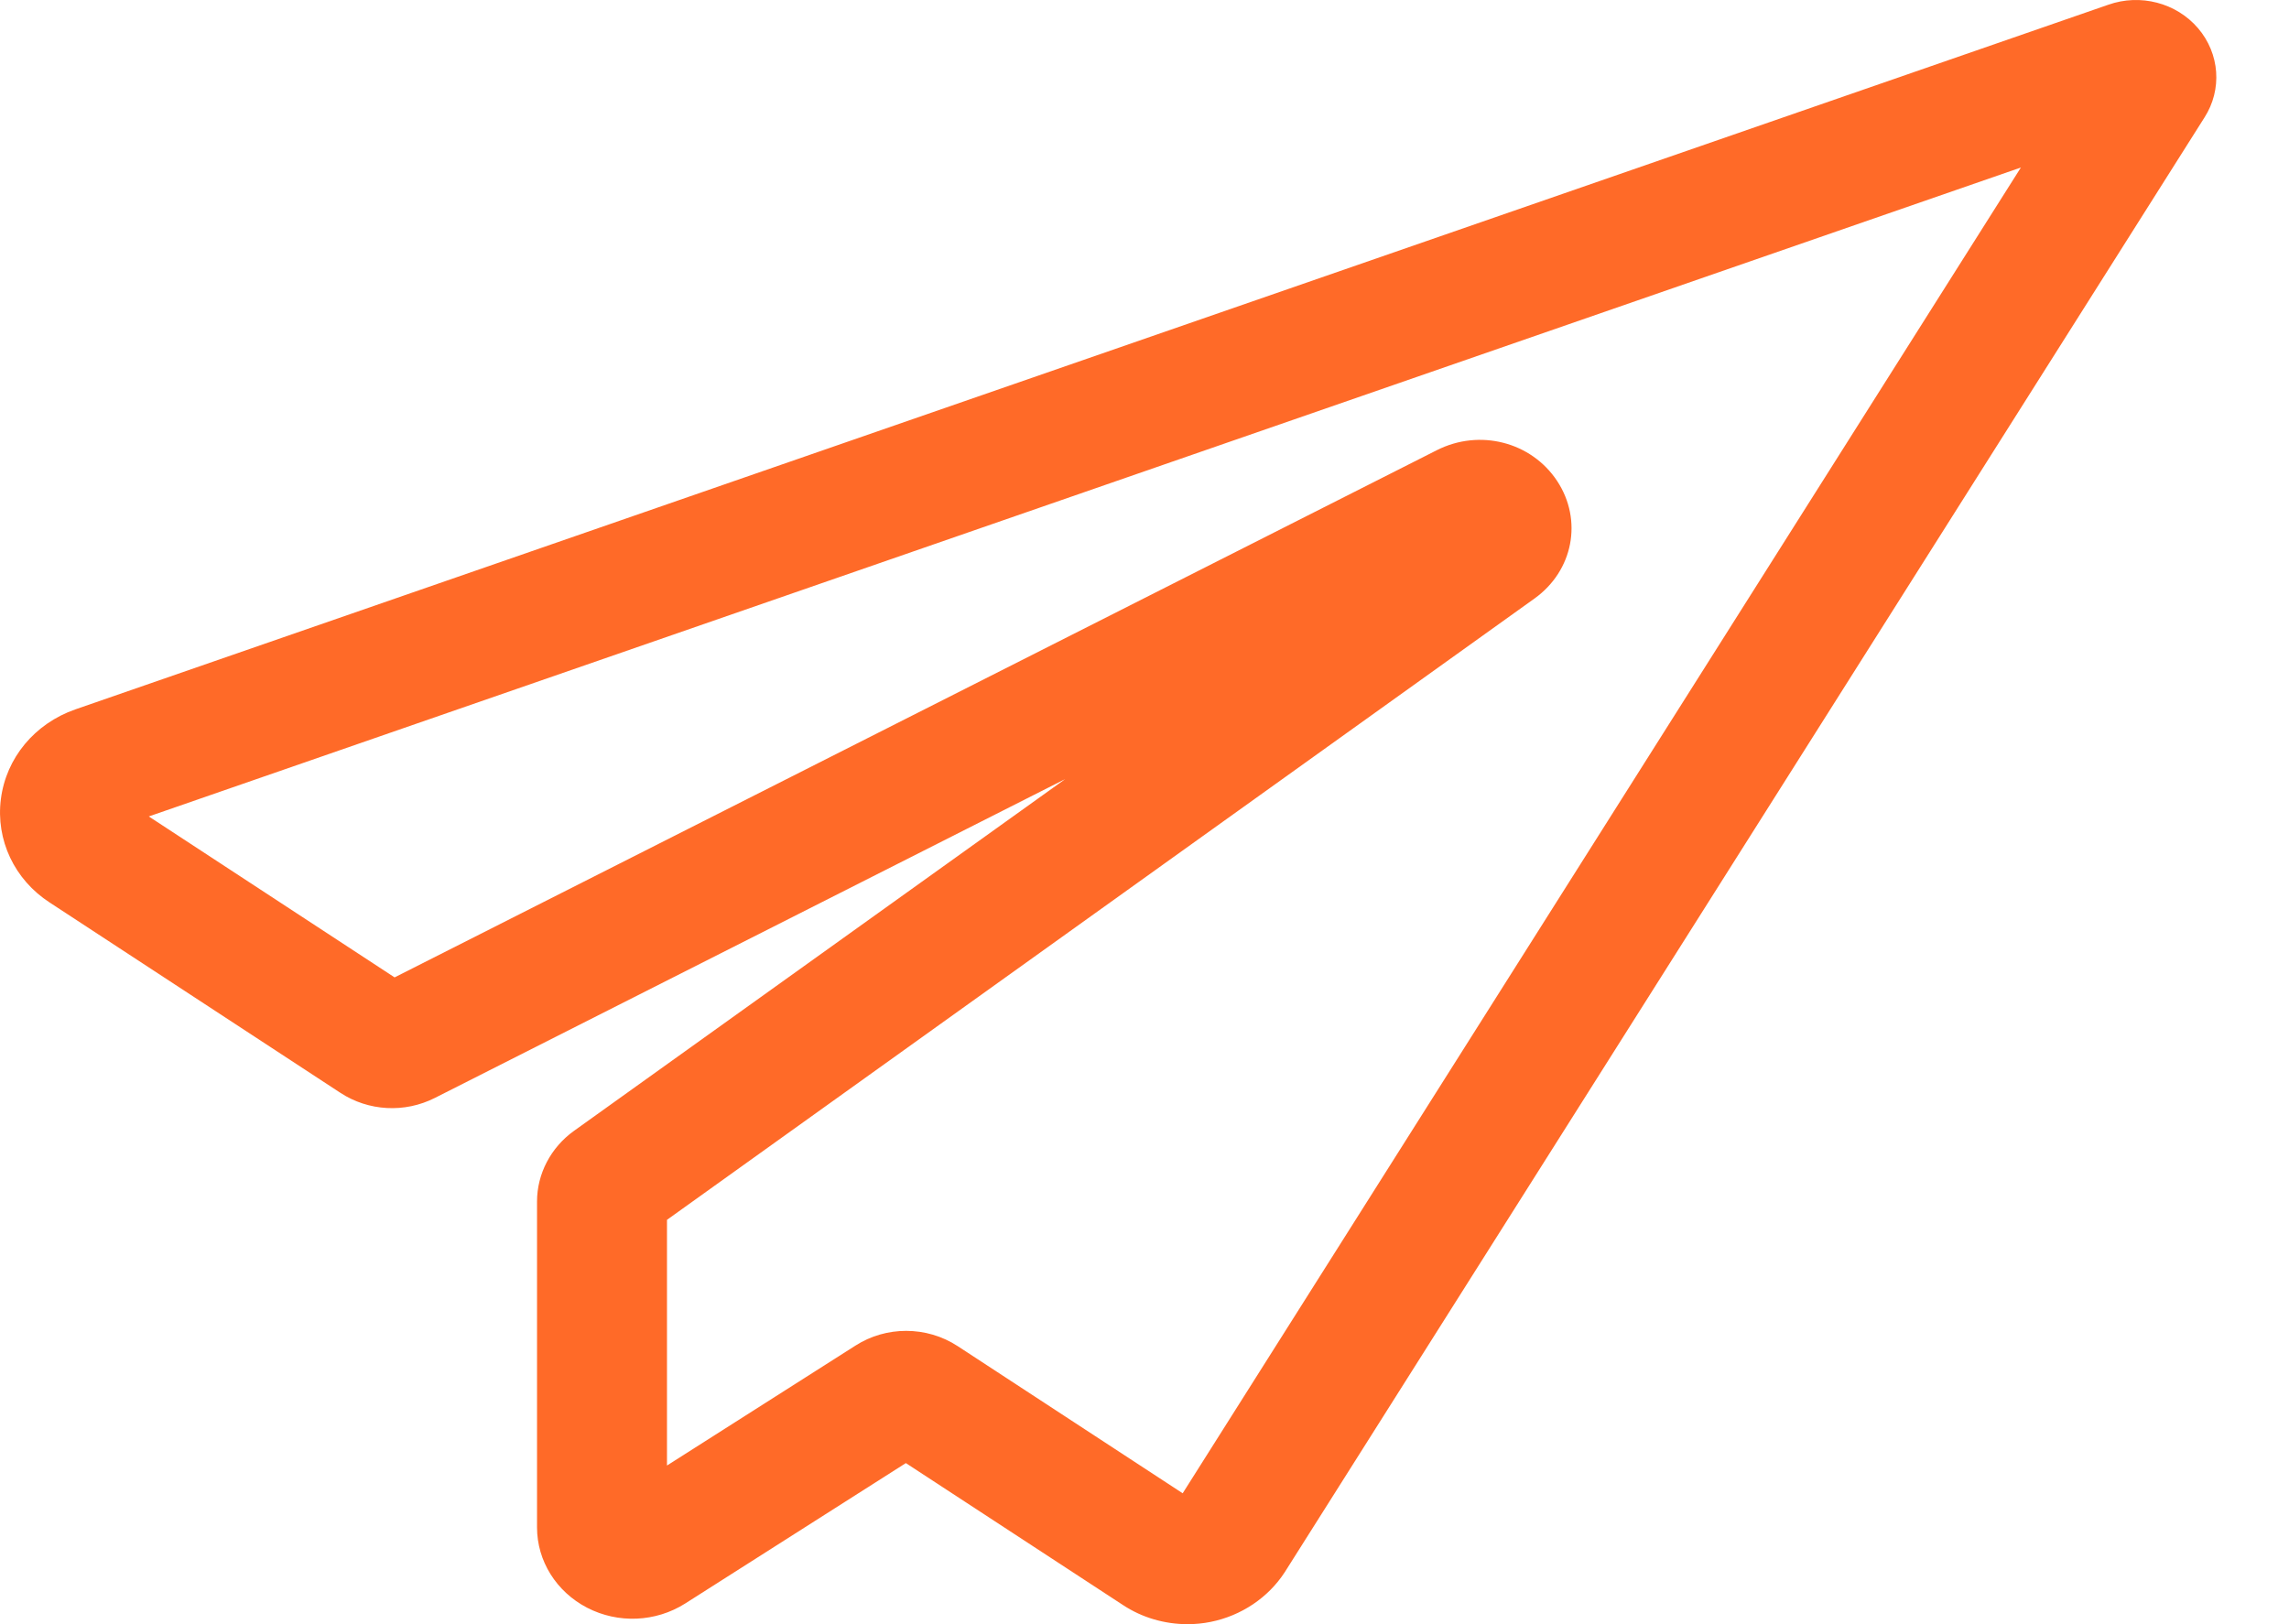 <svg width="31" height="22" viewBox="0 0 31 22" fill="none" xmlns="http://www.w3.org/2000/svg">
<path d="M29.768 0.382C29.474 0.038 28.986 -0.089 28.553 0.064L1.02 9.609C0.47 9.801 0.083 10.266 0.012 10.823C-0.059 11.377 0.195 11.915 0.673 12.225L4.609 14.802C4.99 15.052 5.48 15.079 5.889 14.872L14.426 10.553L7.772 15.319C7.46 15.543 7.273 15.9 7.273 16.274V20.689C7.273 21.144 7.534 21.561 7.953 21.778C8.372 21.994 8.879 21.973 9.278 21.721L12.268 19.818L15.209 21.741C15.466 21.911 15.773 22 16.083 22C16.187 22 16.292 21.99 16.396 21.969C16.809 21.886 17.174 21.642 17.398 21.298L29.855 1.592C30.098 1.213 30.063 0.727 29.768 0.382ZM16.017 20.227L12.972 18.235C12.76 18.096 12.516 18.027 12.272 18.027C12.033 18.027 11.794 18.093 11.585 18.227L9.033 19.851V16.523L20.782 8.107C21.306 7.731 21.438 7.047 21.089 6.516C20.739 5.985 20.038 5.805 19.459 6.098L5.344 13.239L2.015 11.059L27.369 2.269L16.017 20.227Z" fill="#FF6A28"/>
</svg>
